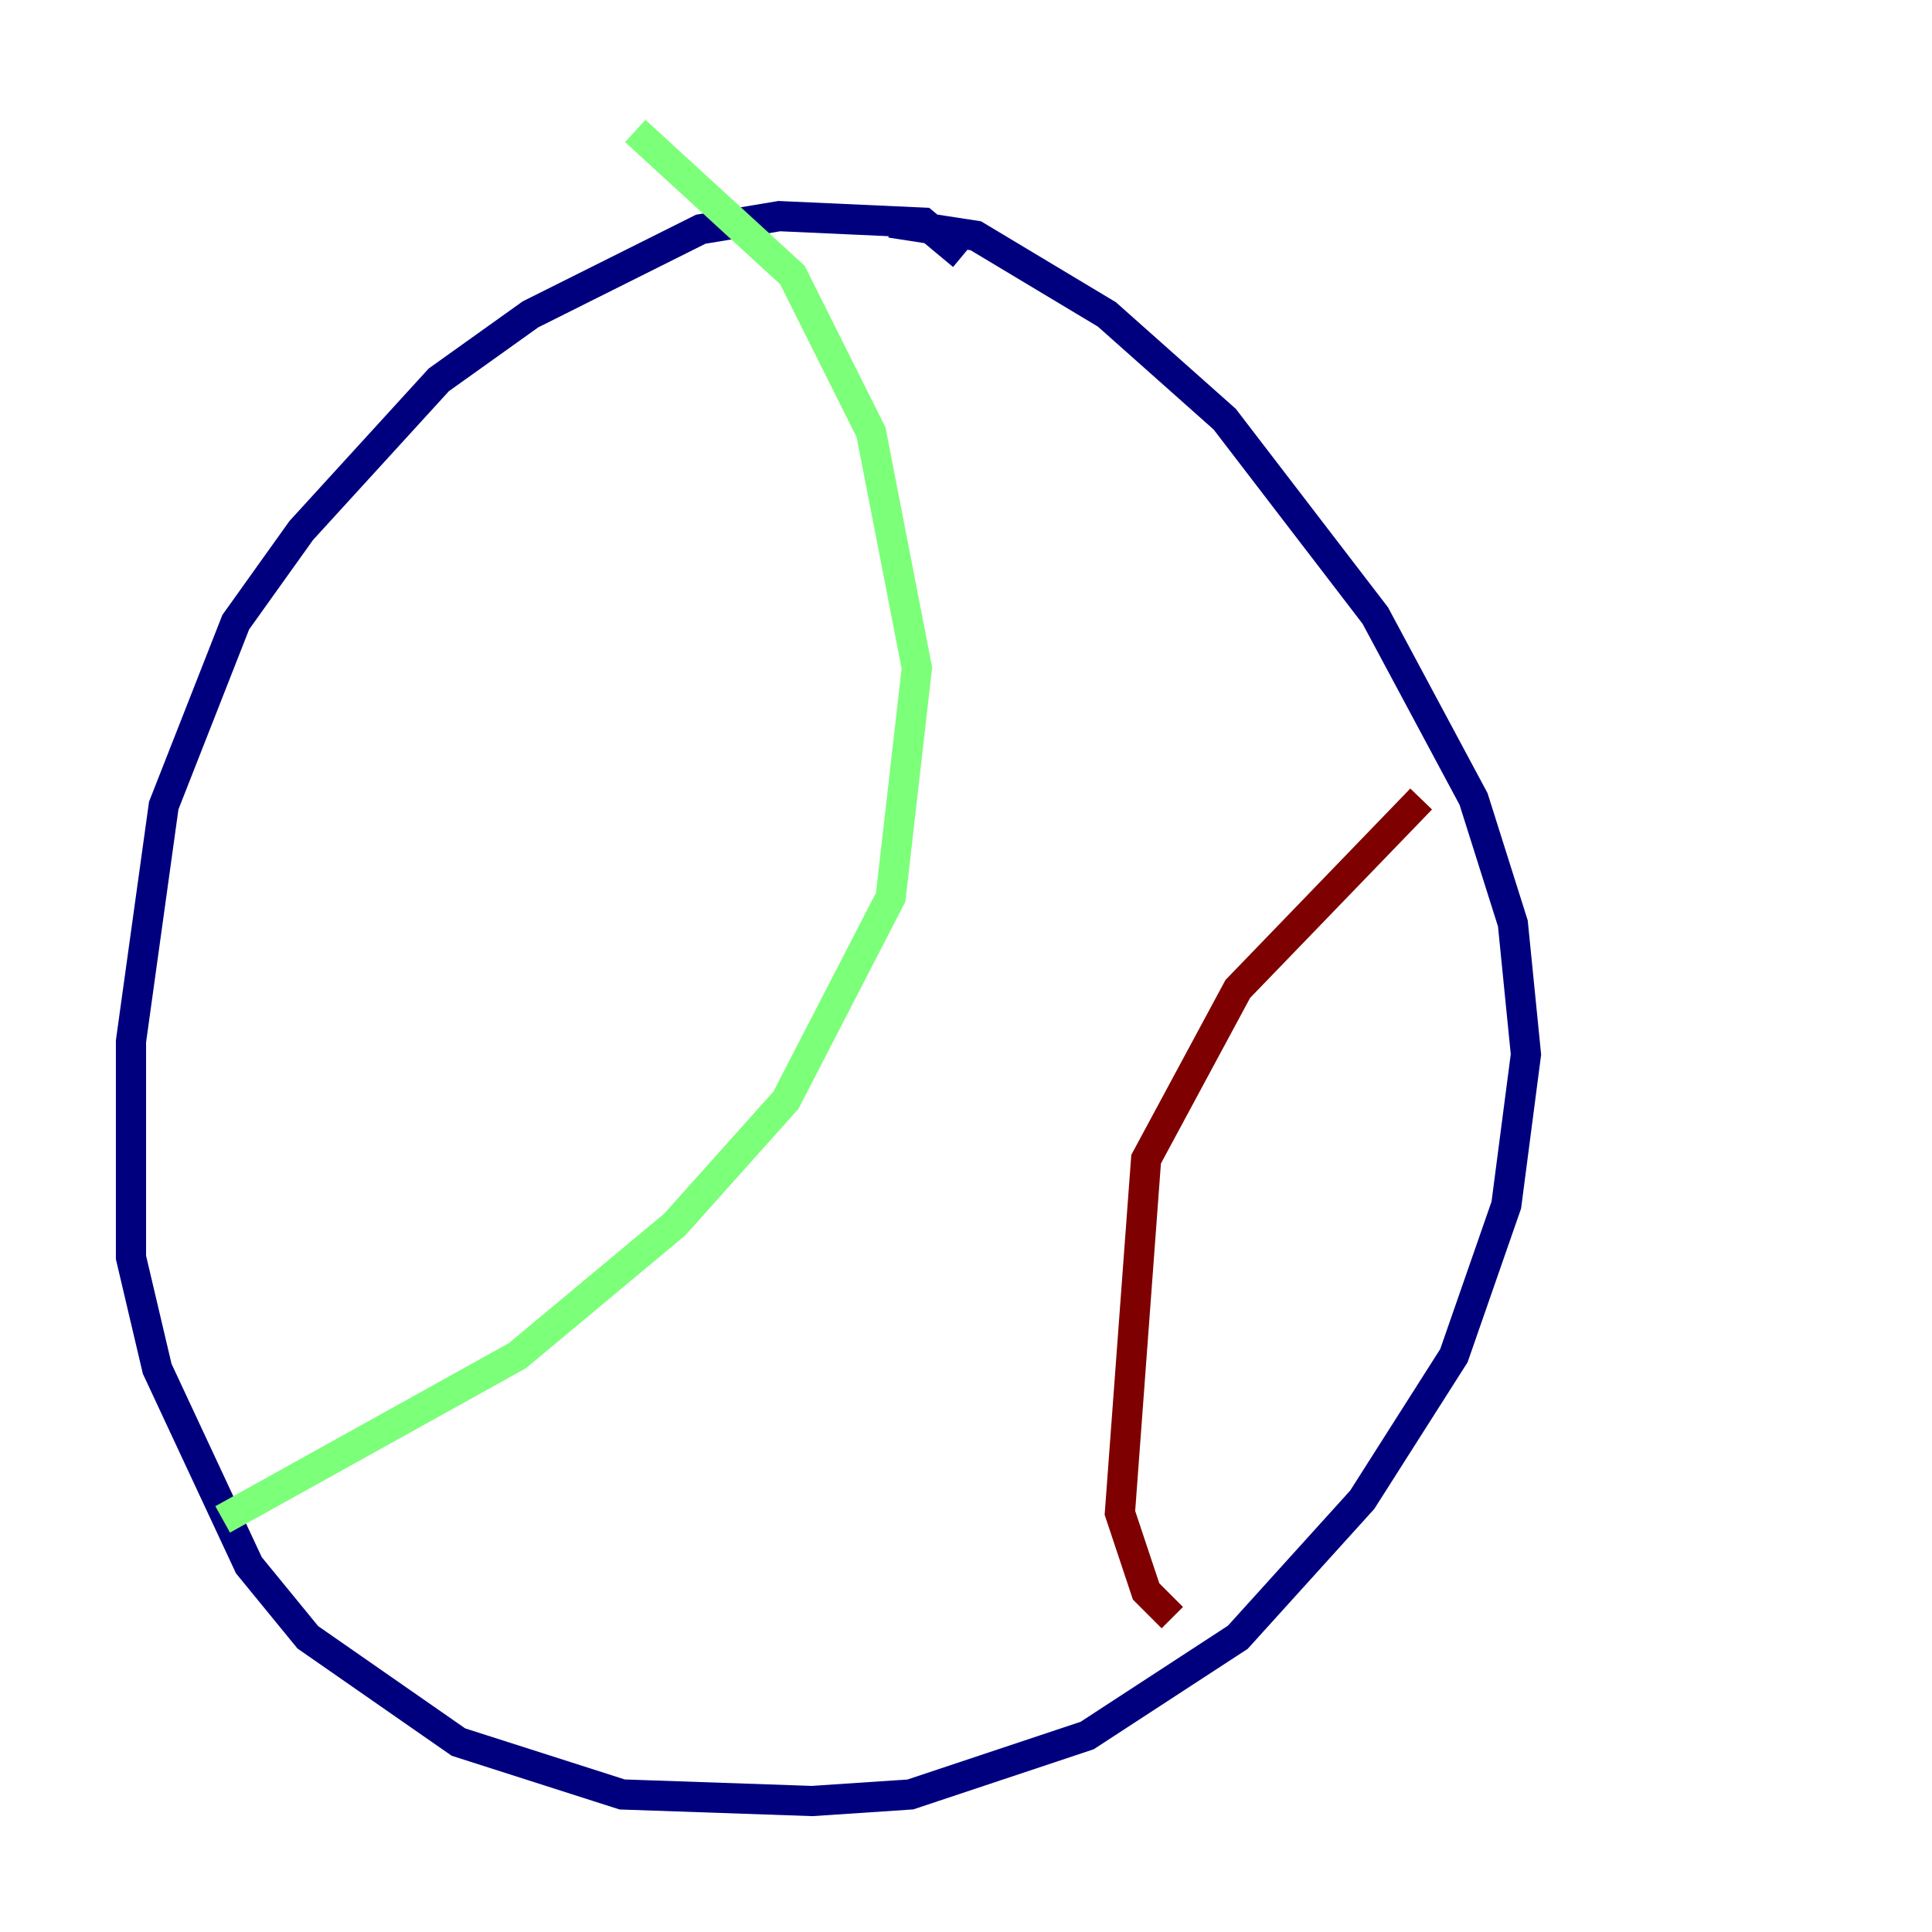 <?xml version="1.0" encoding="utf-8" ?>
<svg baseProfile="tiny" height="128" version="1.2" viewBox="0,0,128,128" width="128" xmlns="http://www.w3.org/2000/svg" xmlns:ev="http://www.w3.org/2001/xml-events" xmlns:xlink="http://www.w3.org/1999/xlink"><defs /><polyline fill="none" points="63.783,16.922 61.18,14.752 51.634,14.319 46.427,15.186 35.146,20.827 29.071,25.166 19.959,35.146 15.62,41.22 10.848,53.37 8.678,68.99 8.678,83.308 10.414,90.685 16.488,103.702 20.393,108.475 30.373,115.417 41.22,118.888 53.803,119.322 60.312,118.888 72.027,114.983 82.007,108.475 90.251,99.363 96.325,89.817 99.797,79.837 101.098,69.858 100.231,61.18 97.627,52.936 91.119,40.786 81.139,27.77 73.329,20.827 64.651,15.62 59.01,14.752" stroke="#00007f" stroke-width="2" /><polyline fill="none" points="42.088,8.678 52.502,18.224 57.709,28.637 60.746,44.258 59.01,59.444 52.068,72.895 44.691,81.139 34.278,89.817 14.752,100.664" stroke="#7cff79" stroke-width="2" /><polyline fill="none" points="94.156,52.936 82.007,65.519 75.932,76.8 74.197,100.231 75.932,105.437 77.668,107.173" stroke="#7f0000" stroke-width="2" /></svg>